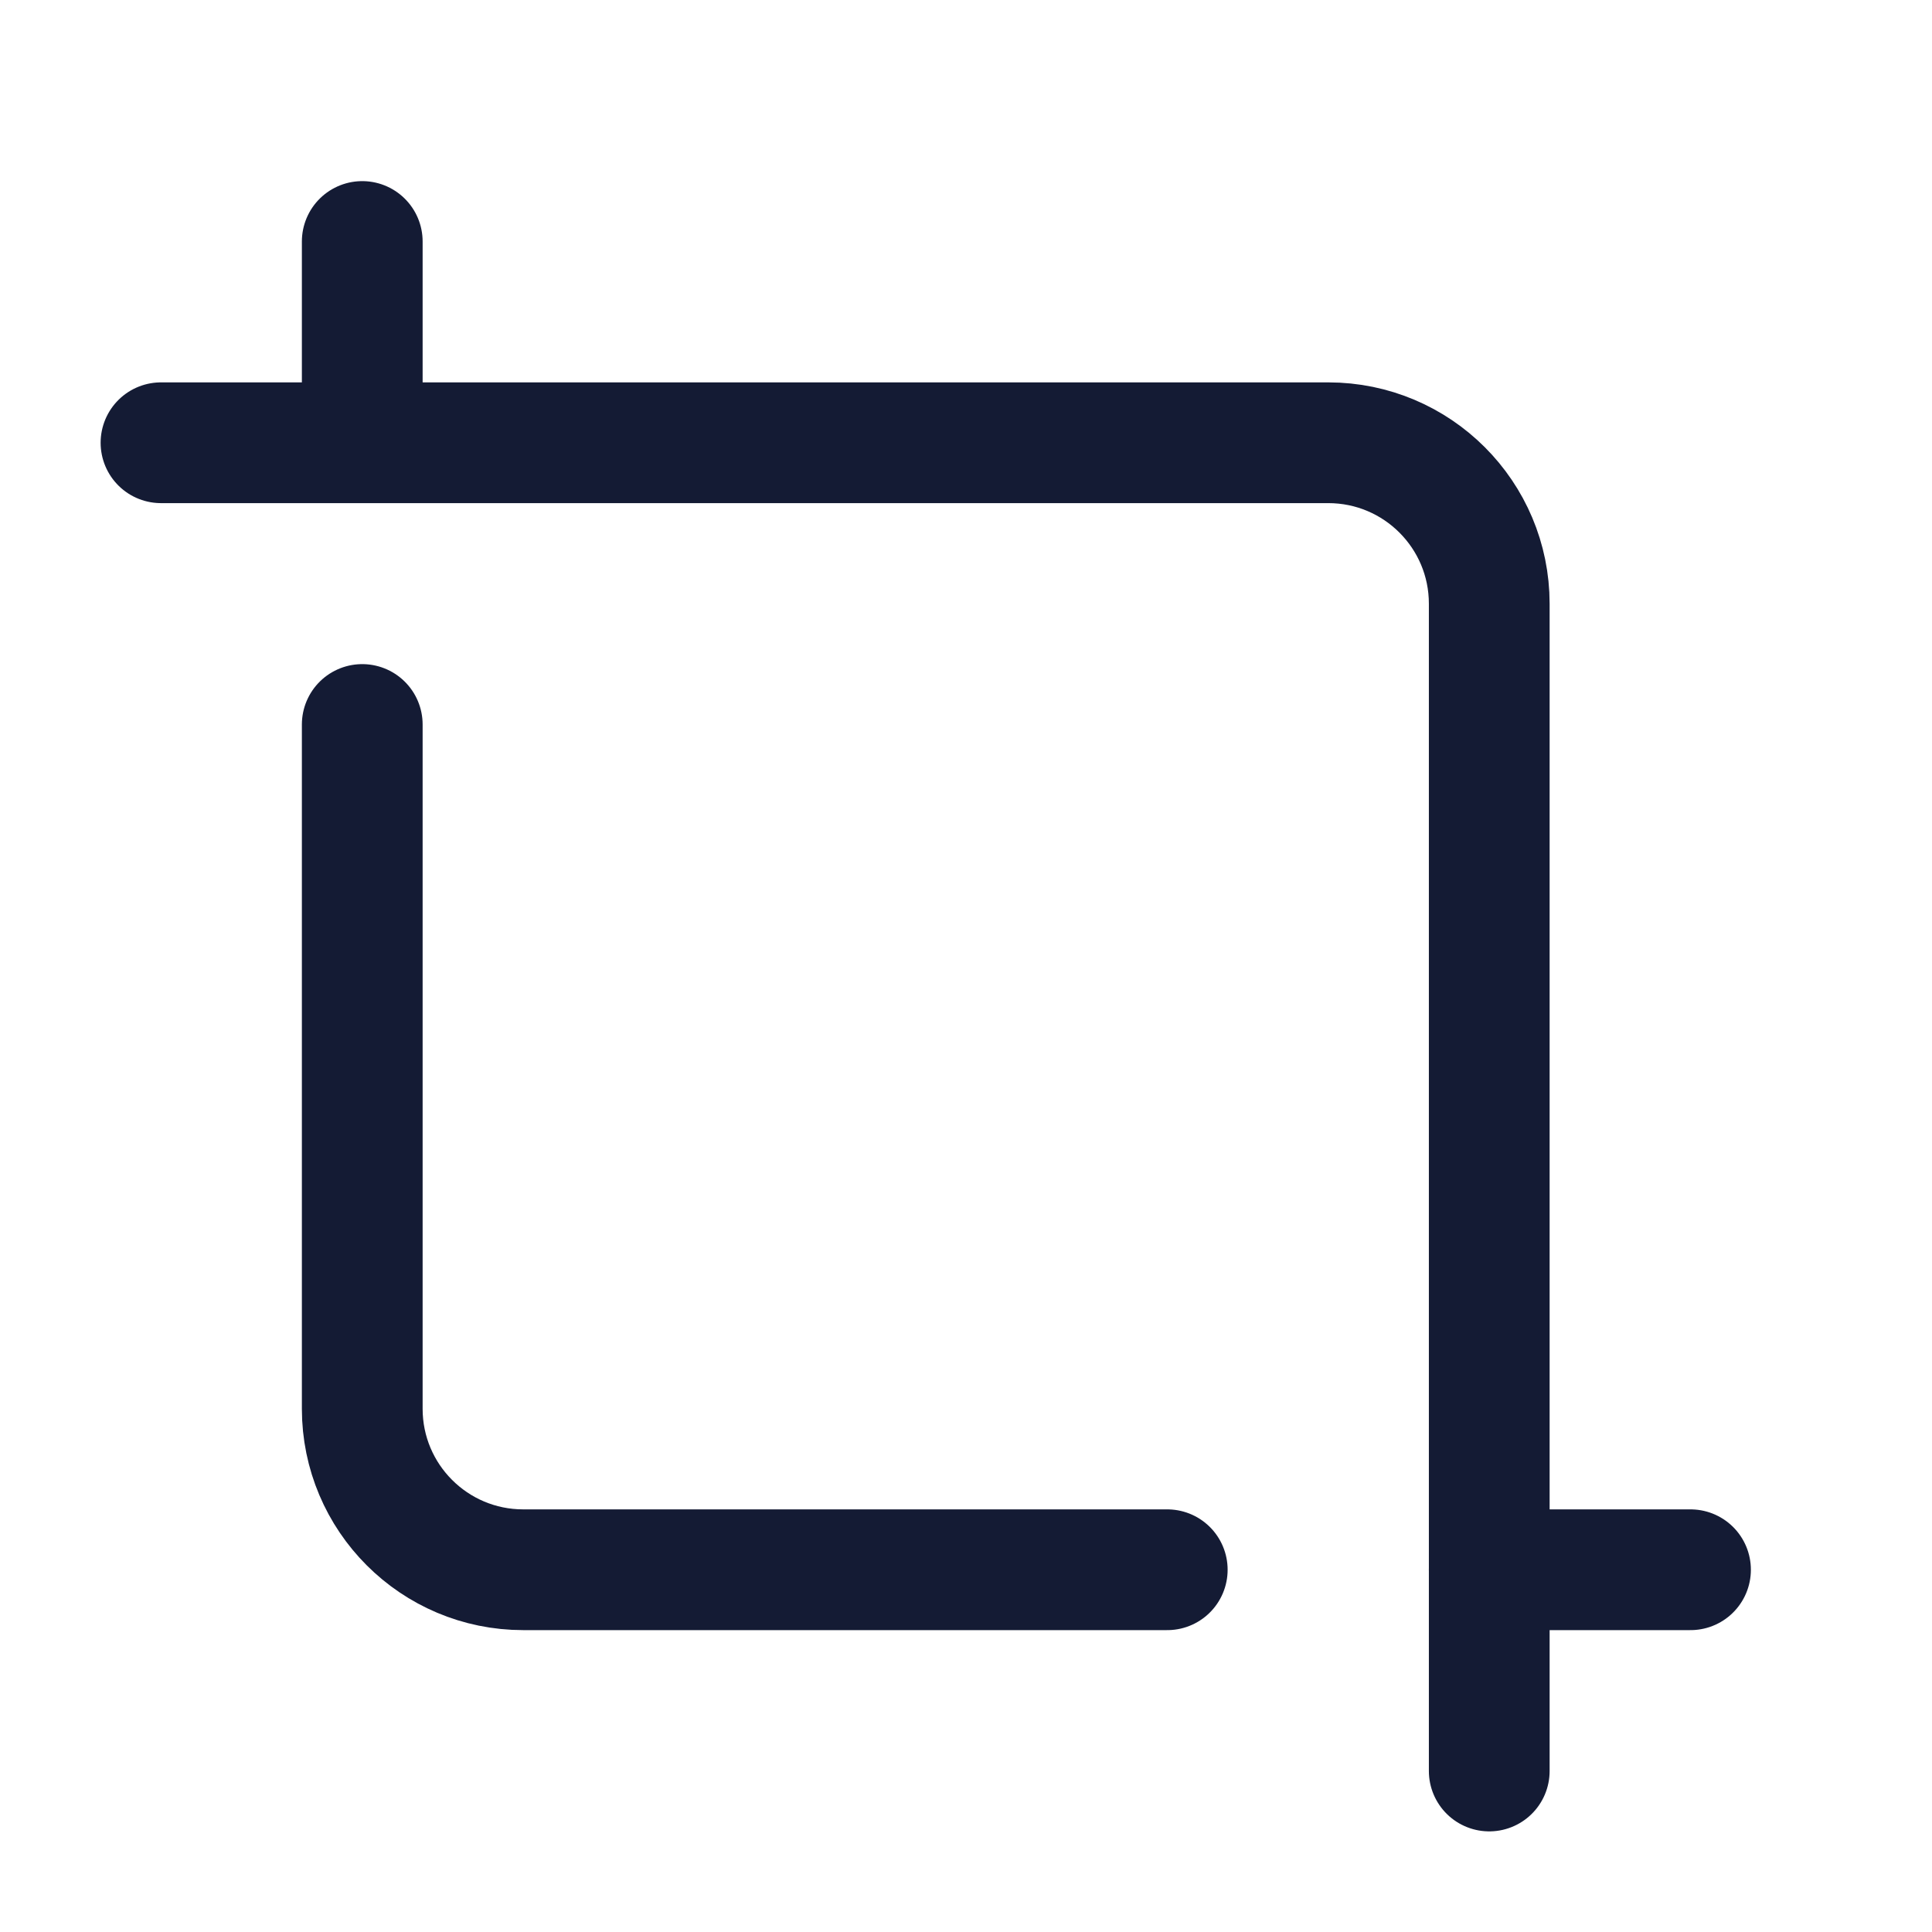 <svg width="24" height="24" viewBox="0 0 24 24" fill="none" xmlns="http://www.w3.org/2000/svg">
<path d="M2 5.5H16.5C17.605 5.5 18.5 6.395 18.5 7.5V22" stroke="#141B34" stroke-width="1.5" stroke-linecap="round" stroke-linejoin="round"/>
<path d="M4.5 3V5.5M4.5 9V17.5C4.5 18.605 5.395 19.5 6.5 19.5H14.5M18.5 19.5H21" stroke="#141B34" stroke-width="1.5" stroke-linecap="round" stroke-linejoin="round"/>
</svg>
